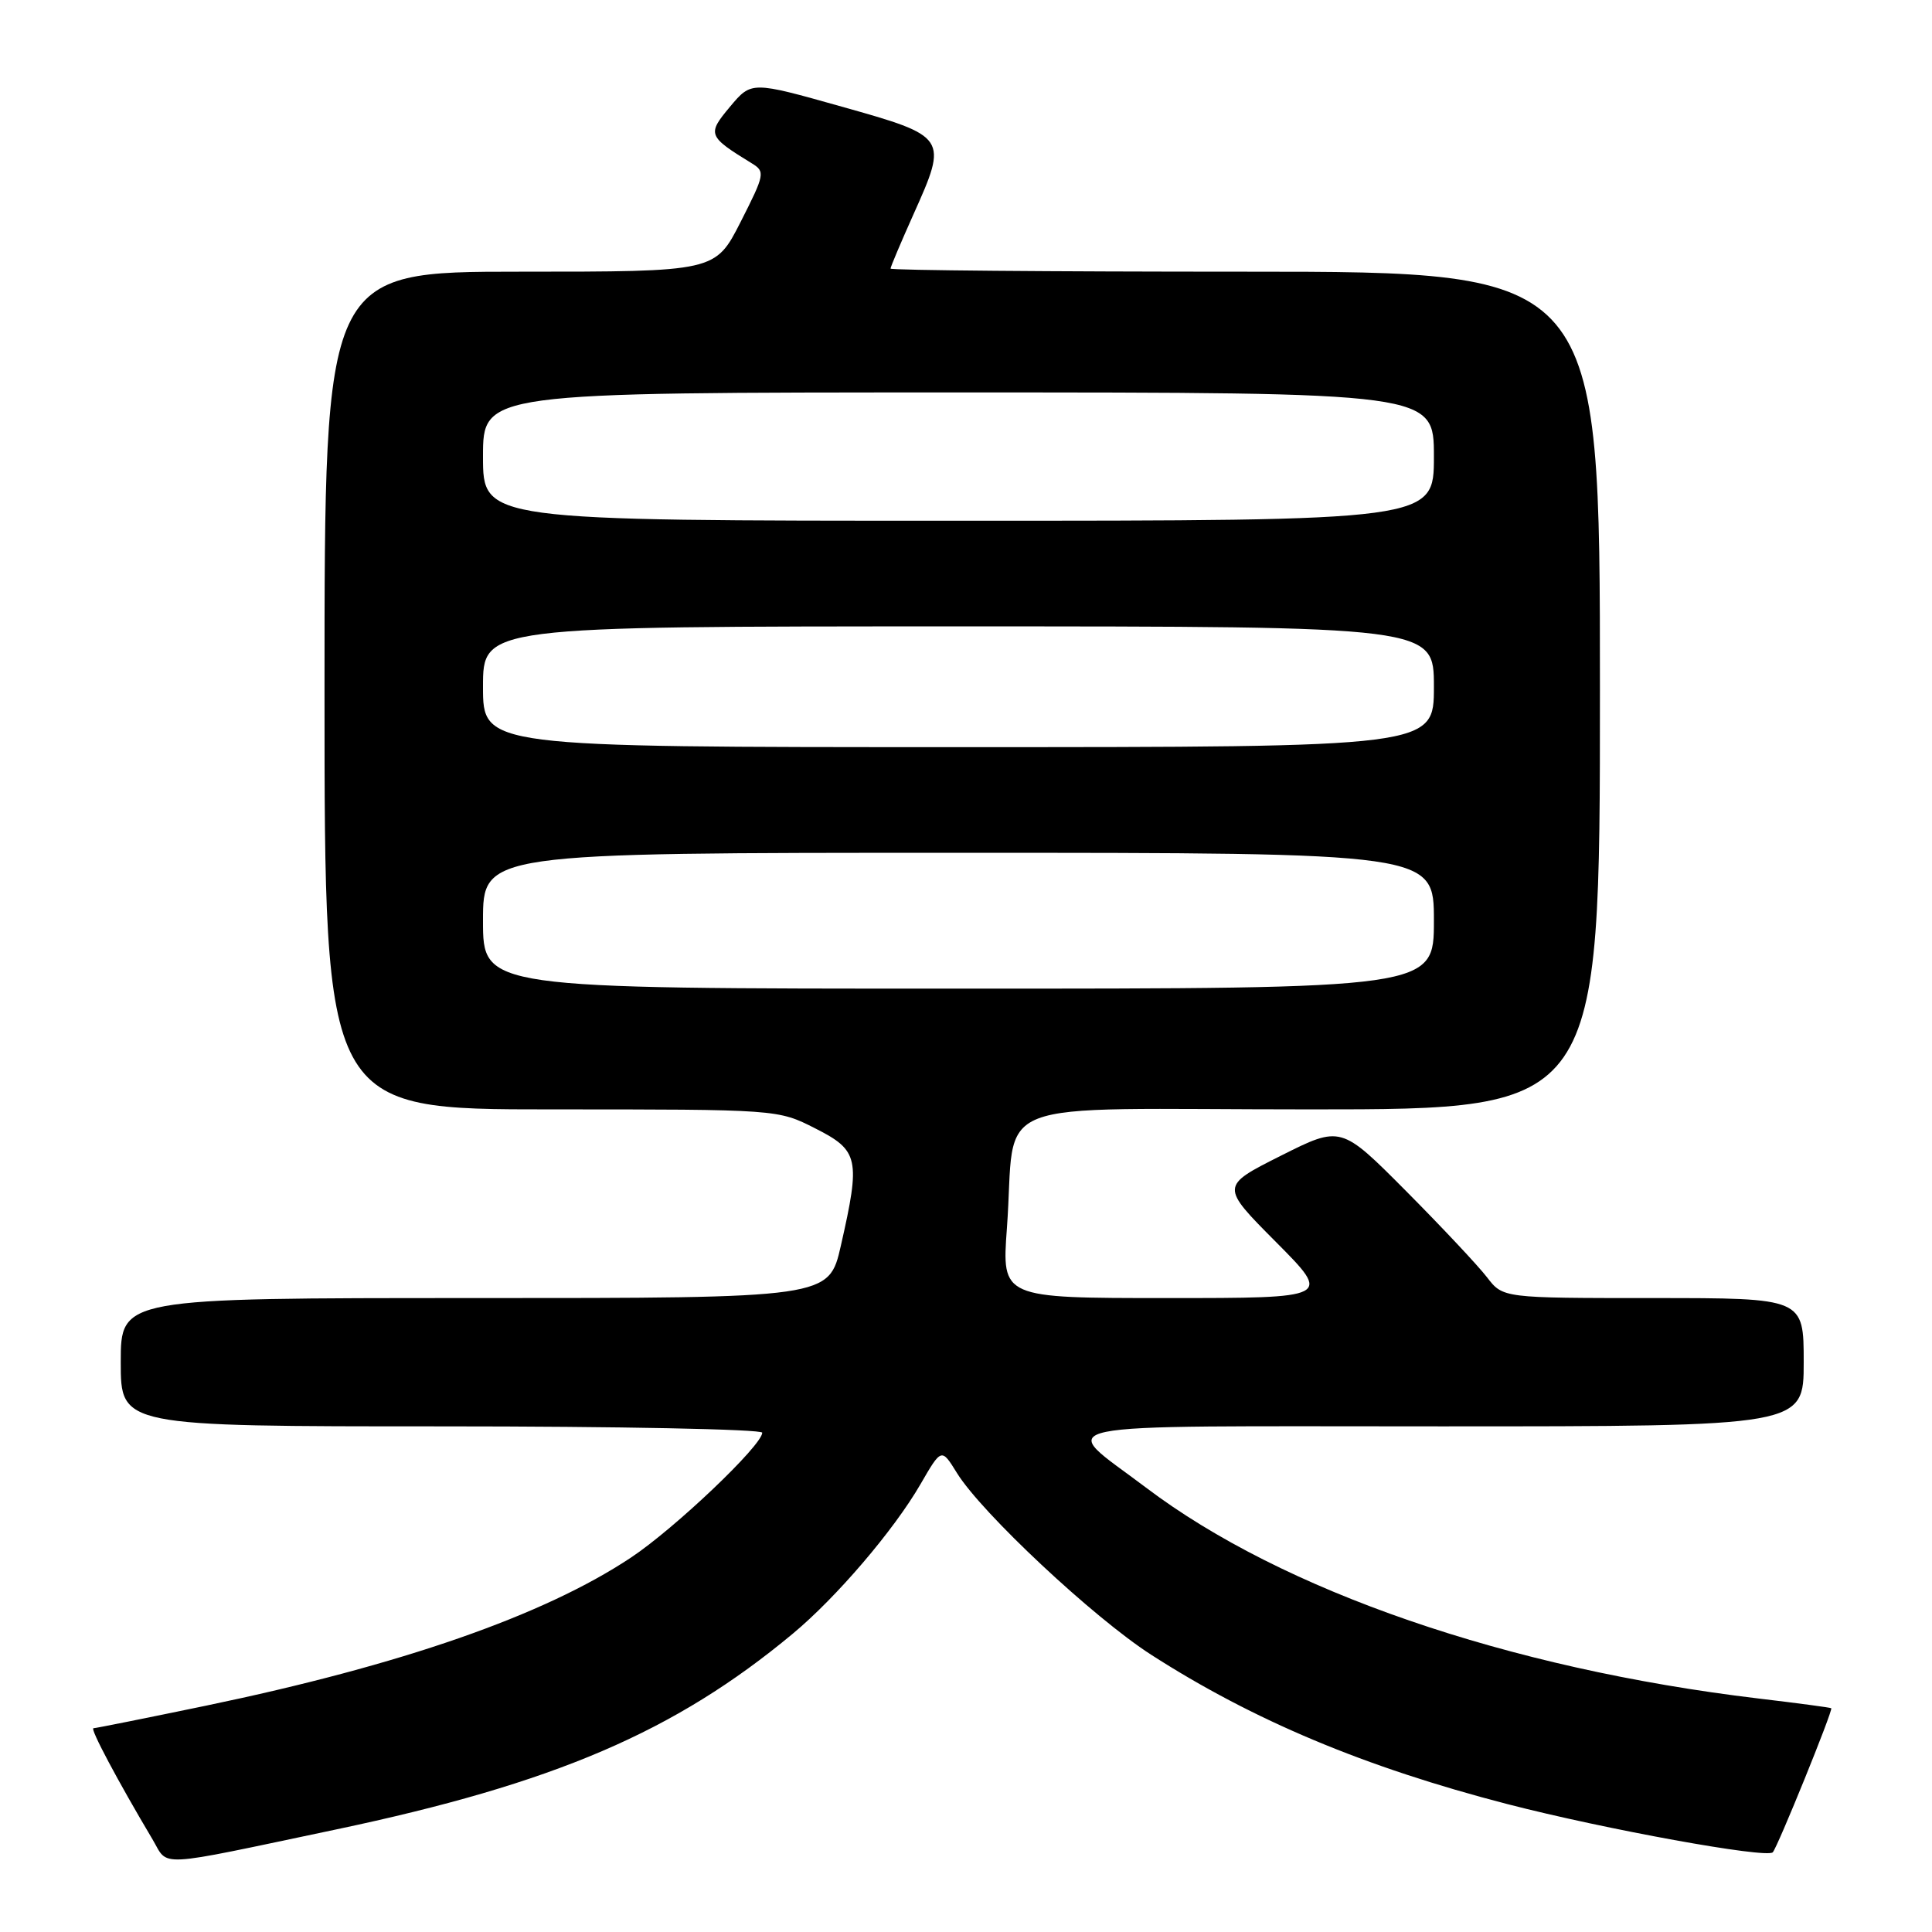 <?xml version="1.0" encoding="UTF-8" standalone="no"?>
<!DOCTYPE svg PUBLIC "-//W3C//DTD SVG 1.1//EN" "http://www.w3.org/Graphics/SVG/1.1/DTD/svg11.dtd" >
<svg xmlns="http://www.w3.org/2000/svg" xmlns:xlink="http://www.w3.org/1999/xlink" version="1.1" viewBox="0 0 256 256">
 <g >
 <path fill="currentColor"
d=" M 44.50 242.42 C 73.48 236.31 89.41 229.48 105.04 216.48 C 110.83 211.67 118.44 202.76 121.96 196.68 C 124.75 191.86 124.75 191.86 126.80 195.18 C 130.08 200.48 144.87 214.32 152.50 219.24 C 166.06 227.96 180.84 234.16 199.73 239.05 C 212.68 242.40 234.05 246.28 234.90 245.44 C 235.51 244.83 242.91 226.61 242.65 226.35 C 242.57 226.26 238.22 225.68 233.00 225.06 C 199.77 221.09 169.94 210.81 151.83 197.10 C 140.12 188.24 136.44 189.00 190.88 189.00 C 239.00 189.00 239.00 189.00 239.00 180.50 C 239.00 172.00 239.00 172.00 219.07 172.00 C 199.15 172.00 199.15 172.00 197.04 169.25 C 195.88 167.74 191.05 162.59 186.31 157.82 C 177.68 149.14 177.68 149.14 169.70 153.15 C 161.71 157.17 161.71 157.17 169.08 164.58 C 176.45 172.00 176.45 172.00 154.60 172.00 C 132.74 172.00 132.74 172.00 133.42 162.75 C 134.72 145.02 129.66 147.00 173.61 147.00 C 212.00 147.00 212.00 147.00 212.00 91.50 C 212.00 36.00 212.00 36.00 165.00 36.00 C 139.15 36.00 118.00 35.82 118.00 35.59 C 118.00 35.37 119.37 32.13 121.04 28.40 C 125.63 18.17 125.57 18.08 111.53 14.13 C 99.57 10.76 99.57 10.76 96.74 14.13 C 93.67 17.80 93.77 18.05 99.63 21.65 C 101.41 22.74 101.34 23.10 98.14 29.40 C 94.78 36.00 94.78 36.00 68.89 36.00 C 43.00 36.00 43.00 36.00 43.00 91.50 C 43.00 147.00 43.00 147.00 73.03 147.00 C 103.07 147.00 103.07 147.00 108.03 149.52 C 113.80 152.44 114.04 153.54 111.42 165.05 C 109.84 172.00 109.84 172.00 62.92 172.00 C 16.00 172.00 16.00 172.00 16.00 180.50 C 16.00 189.00 16.00 189.00 58.50 189.00 C 81.88 189.00 101.00 189.38 101.00 189.84 C 101.00 191.51 89.36 202.58 83.57 206.41 C 72.03 214.07 53.21 220.62 27.30 226.01 C 19.39 227.65 12.67 229.00 12.38 229.00 C 11.89 229.00 15.63 236.03 20.20 243.71 C 22.41 247.42 20.17 247.54 44.50 242.42 Z  M 64.00 122.00 C 64.00 113.00 64.00 113.00 127.00 113.00 C 190.00 113.00 190.00 113.00 190.00 122.00 C 190.00 131.00 190.00 131.00 127.00 131.00 C 64.00 131.00 64.00 131.00 64.00 122.00 Z  M 64.00 91.00 C 64.00 83.00 64.00 83.00 127.00 83.00 C 190.00 83.00 190.00 83.00 190.00 91.00 C 190.00 99.00 190.00 99.00 127.00 99.00 C 64.00 99.00 64.00 99.00 64.00 91.00 Z  M 64.00 60.50 C 64.00 52.00 64.00 52.00 127.00 52.00 C 190.00 52.00 190.00 52.00 190.00 60.50 C 190.00 69.00 190.00 69.00 127.00 69.00 C 64.00 69.00 64.00 69.00 64.00 60.50 Z "/>
</g>
</svg>